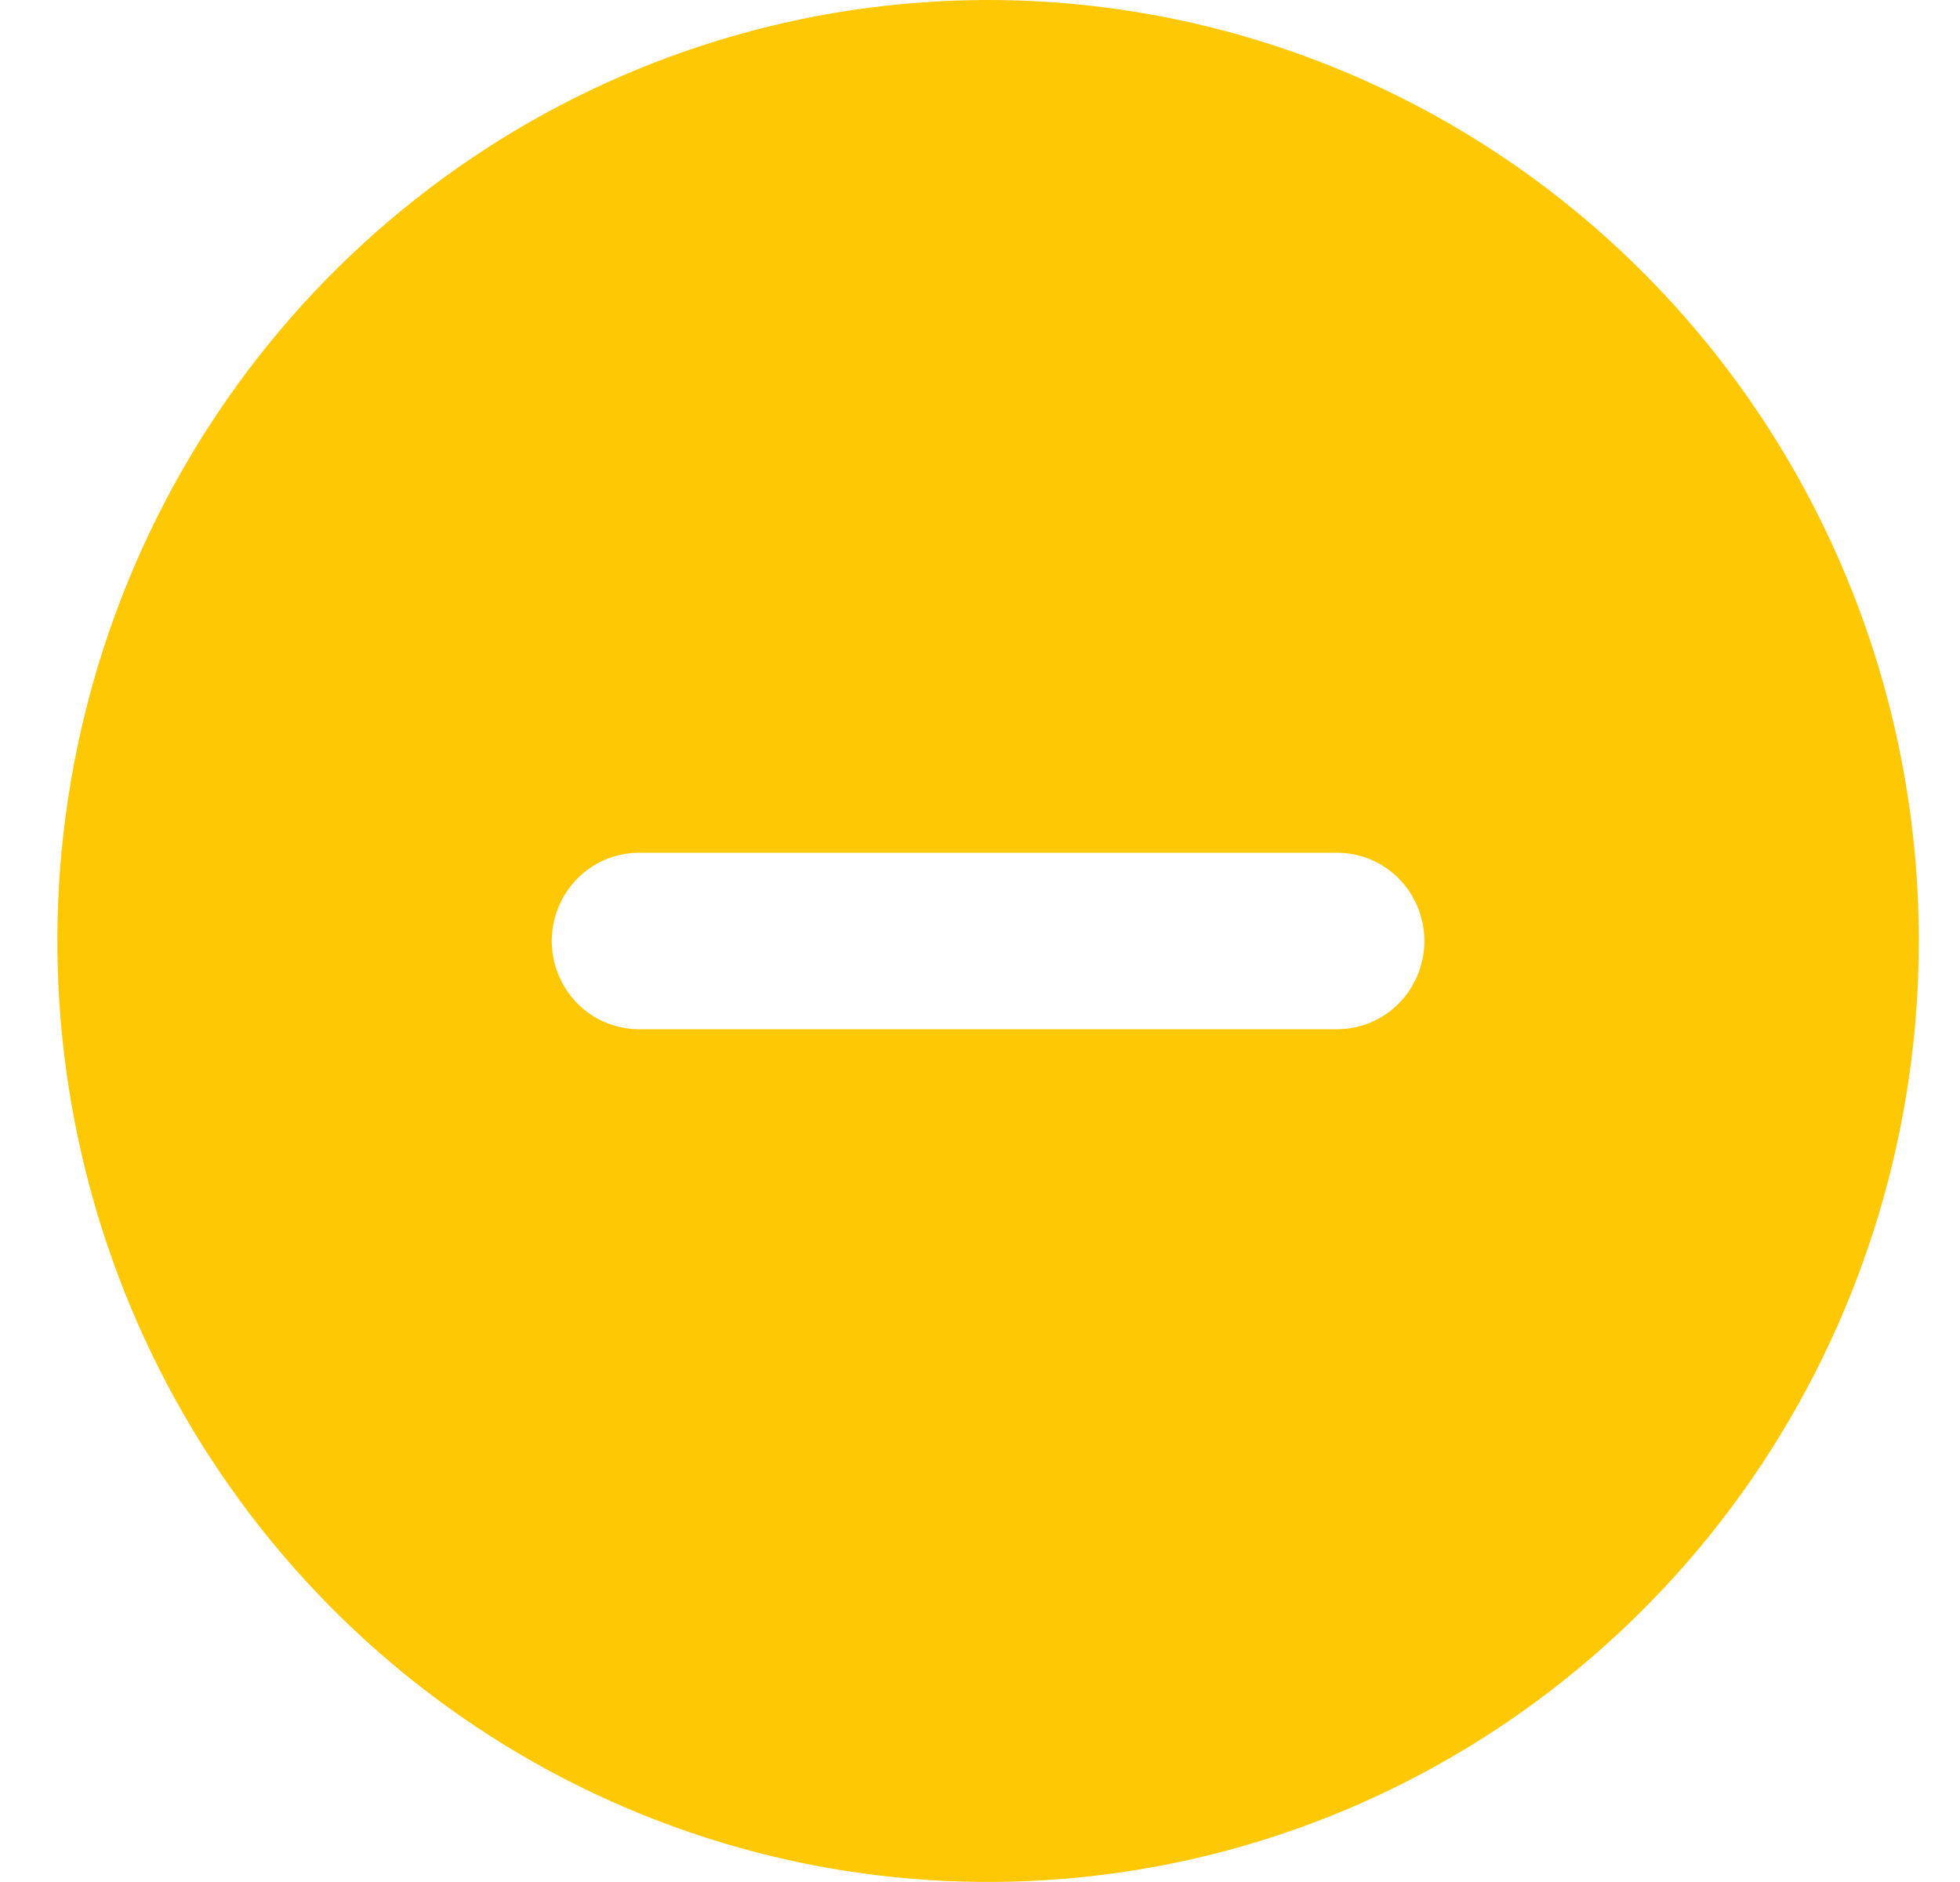 <svg width="25" height="24" viewBox="0 0 25 24" fill="none" xmlns="http://www.w3.org/2000/svg">
<path d="M12.603 0C10.255 0 7.96 0.704 6.008 2.022C4.055 3.341 2.534 5.215 1.635 7.408C0.737 9.601 0.501 12.013 0.96 14.341C1.418 16.669 2.548 18.807 4.209 20.485C5.869 22.163 7.984 23.306 10.287 23.769C12.59 24.232 14.977 23.995 17.147 23.087C19.316 22.178 21.17 20.64 22.475 18.667C23.779 16.693 24.475 14.373 24.475 12C24.475 8.817 23.225 5.765 20.998 3.515C18.772 1.264 15.752 0 12.603 0ZM17.055 13.125H8.151C7.856 13.125 7.573 13.007 7.364 12.796C7.156 12.585 7.038 12.298 7.038 12C7.038 11.702 7.156 11.415 7.364 11.204C7.573 10.993 7.856 10.875 8.151 10.875H17.055C17.351 10.875 17.634 10.993 17.842 11.204C18.051 11.415 18.168 11.702 18.168 12C18.168 12.298 18.051 12.585 17.842 12.796C17.634 13.007 17.351 13.125 17.055 13.125Z" fill="#FFC804"/>
</svg>

